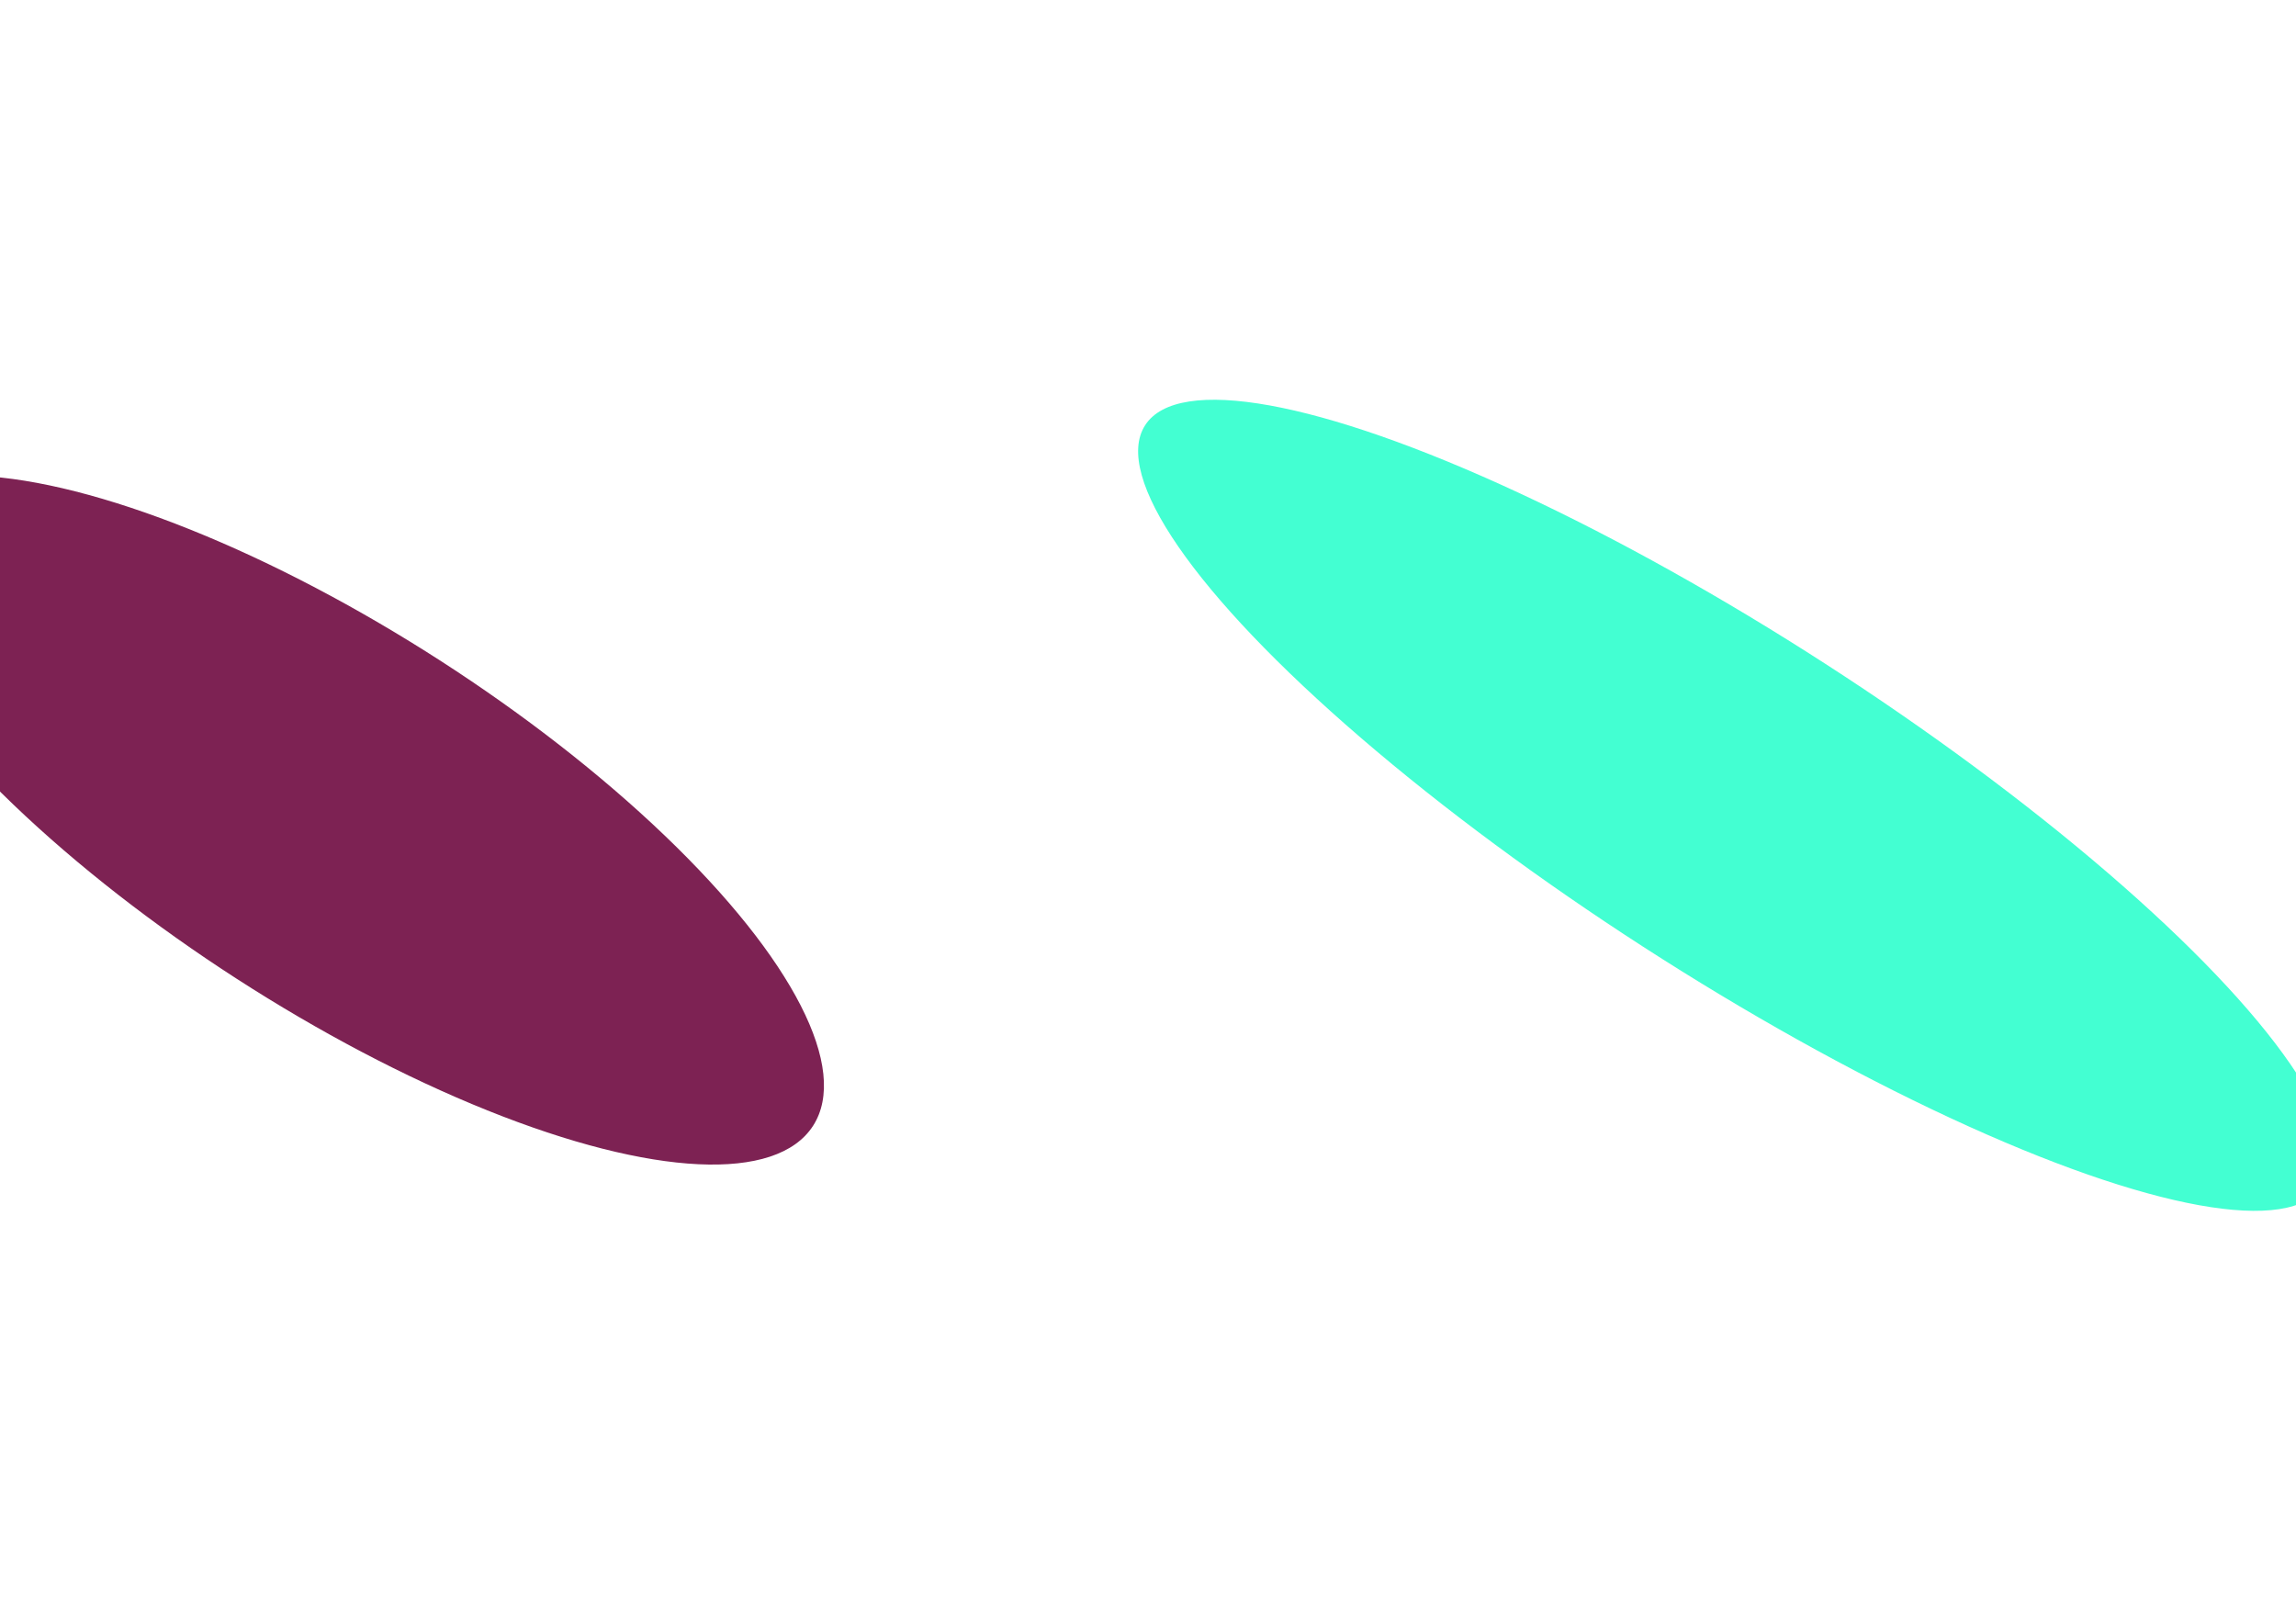 <svg width="1440" height="1010" viewBox="0 0 1440 1010" fill="none" xmlns="http://www.w3.org/2000/svg">
<g filter="url(#filter0_f_22_1506)">
<ellipse cx="212.637" cy="514.308" rx="353.772" ry="118.436" transform="rotate(32.828 212.637 514.308)" fill="#7D2253"/>
</g>
<g filter="url(#filter1_f_22_1506)">
<ellipse cx="1087.71" cy="505.054" rx="439.72" ry="105.527" transform="rotate(32.828 1087.71 505.054)" fill="#43FFD2"/>
</g>
<defs>
<filter id="filter0_f_22_1506" x="-341.558" y="48.193" width="1108.39" height="932.229" filterUnits="userSpaceOnUse" color-interpolation-filters="sRGB">
<feFlood flood-opacity="0" result="BackgroundImageFix"/>
<feBlend mode="normal" in="SourceGraphic" in2="BackgroundImageFix" result="shape"/>
<feGaussianBlur stdDeviation="125" result="effect1_foregroundBlur_22_1506"/>
</filter>
<filter id="filter1_f_22_1506" x="463.753" y="0.647" width="1247.91" height="1008.81" filterUnits="userSpaceOnUse" color-interpolation-filters="sRGB">
<feFlood flood-opacity="0" result="BackgroundImageFix"/>
<feBlend mode="normal" in="SourceGraphic" in2="BackgroundImageFix" result="shape"/>
<feGaussianBlur stdDeviation="125" result="effect1_foregroundBlur_22_1506"/>
</filter>
</defs>
</svg>
